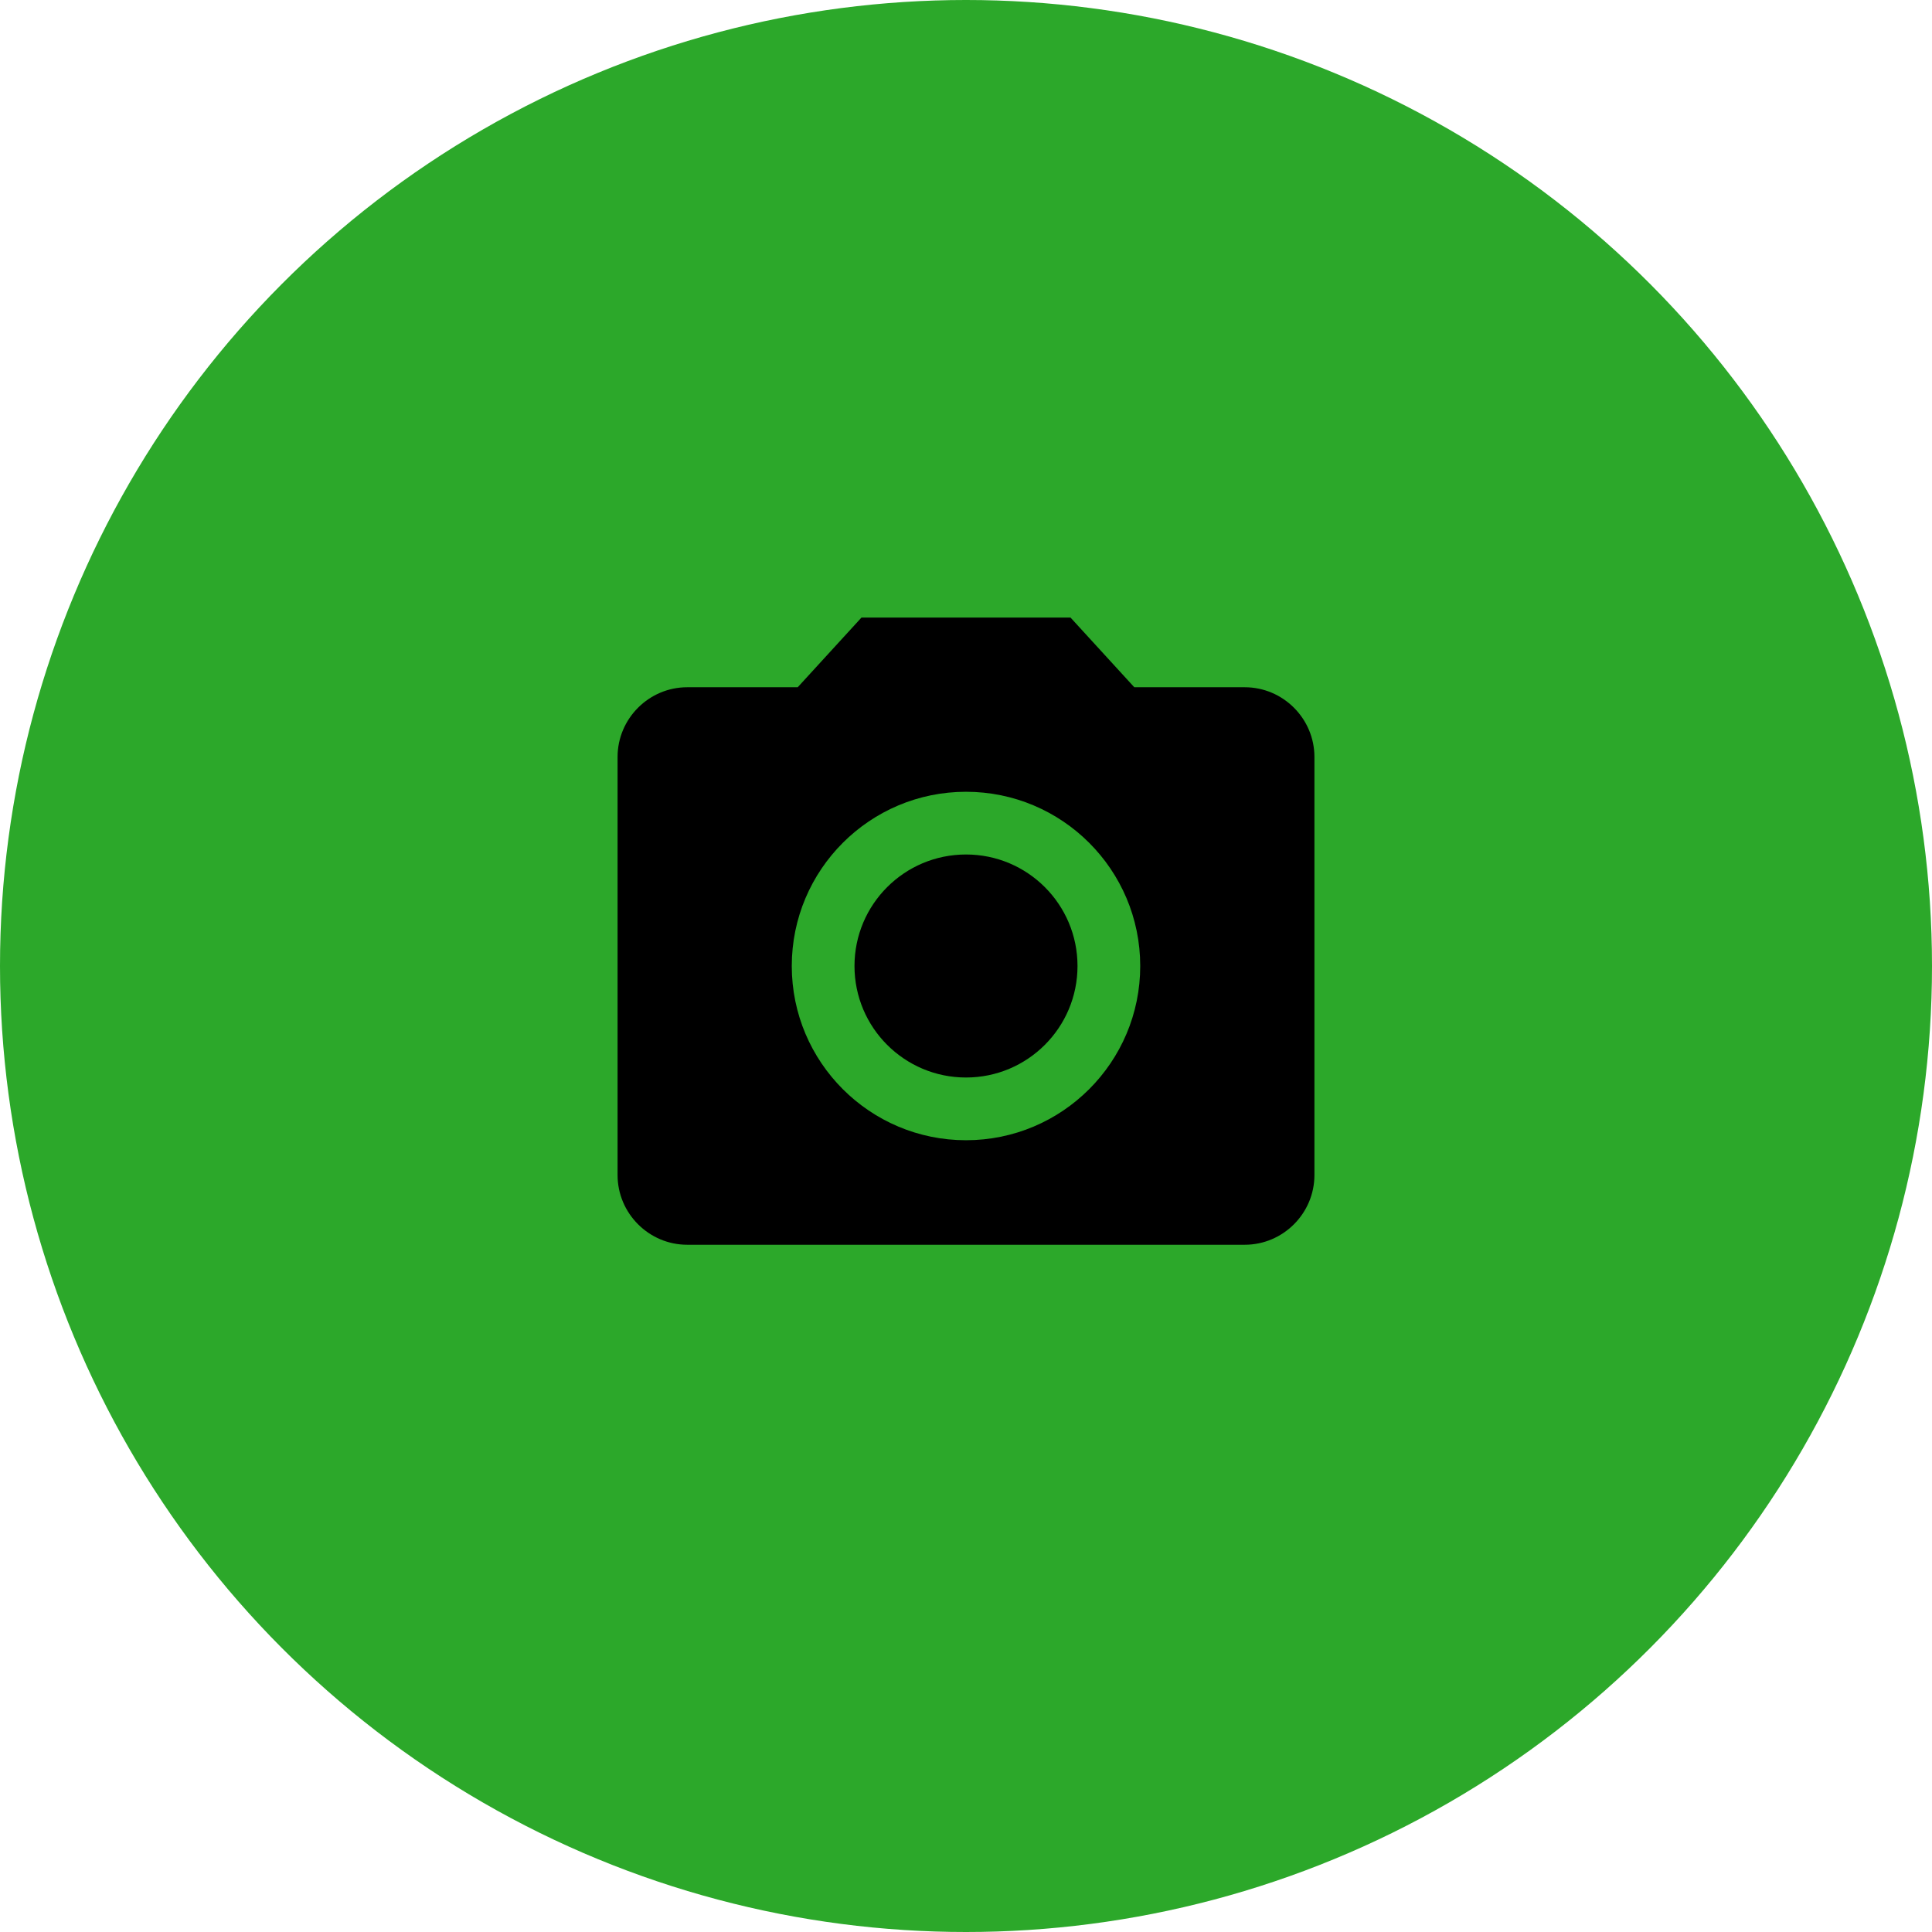 <svg width="67" height="67" viewBox="0 0 67 67" fill="none" xmlns="http://www.w3.org/2000/svg">
<circle cx="33.5" cy="33.5" r="33.5" fill="#2CA82A"/>
<path d="M33.5 37.367C35.636 37.367 37.367 35.636 37.367 33.5C37.367 31.364 35.636 29.633 33.5 29.633C31.364 29.633 29.633 31.364 29.633 33.5C29.633 35.636 31.364 37.367 33.5 37.367Z" fill="black"/>
<path d="M29.875 21.417L27.664 23.833H23.833C22.504 23.833 21.417 24.921 21.417 26.25V40.75C21.417 42.079 22.504 43.167 23.833 43.167H43.167C44.496 43.167 45.583 42.079 45.583 40.75V26.25C45.583 24.921 44.496 23.833 43.167 23.833H39.336L37.125 21.417H29.875ZM33.5 39.542C30.165 39.542 27.458 36.835 27.458 33.5C27.458 30.165 30.165 27.458 33.5 27.458C36.835 27.458 39.542 30.165 39.542 33.5C39.542 36.835 36.835 39.542 33.5 39.542Z" fill="black"/>
</svg>
